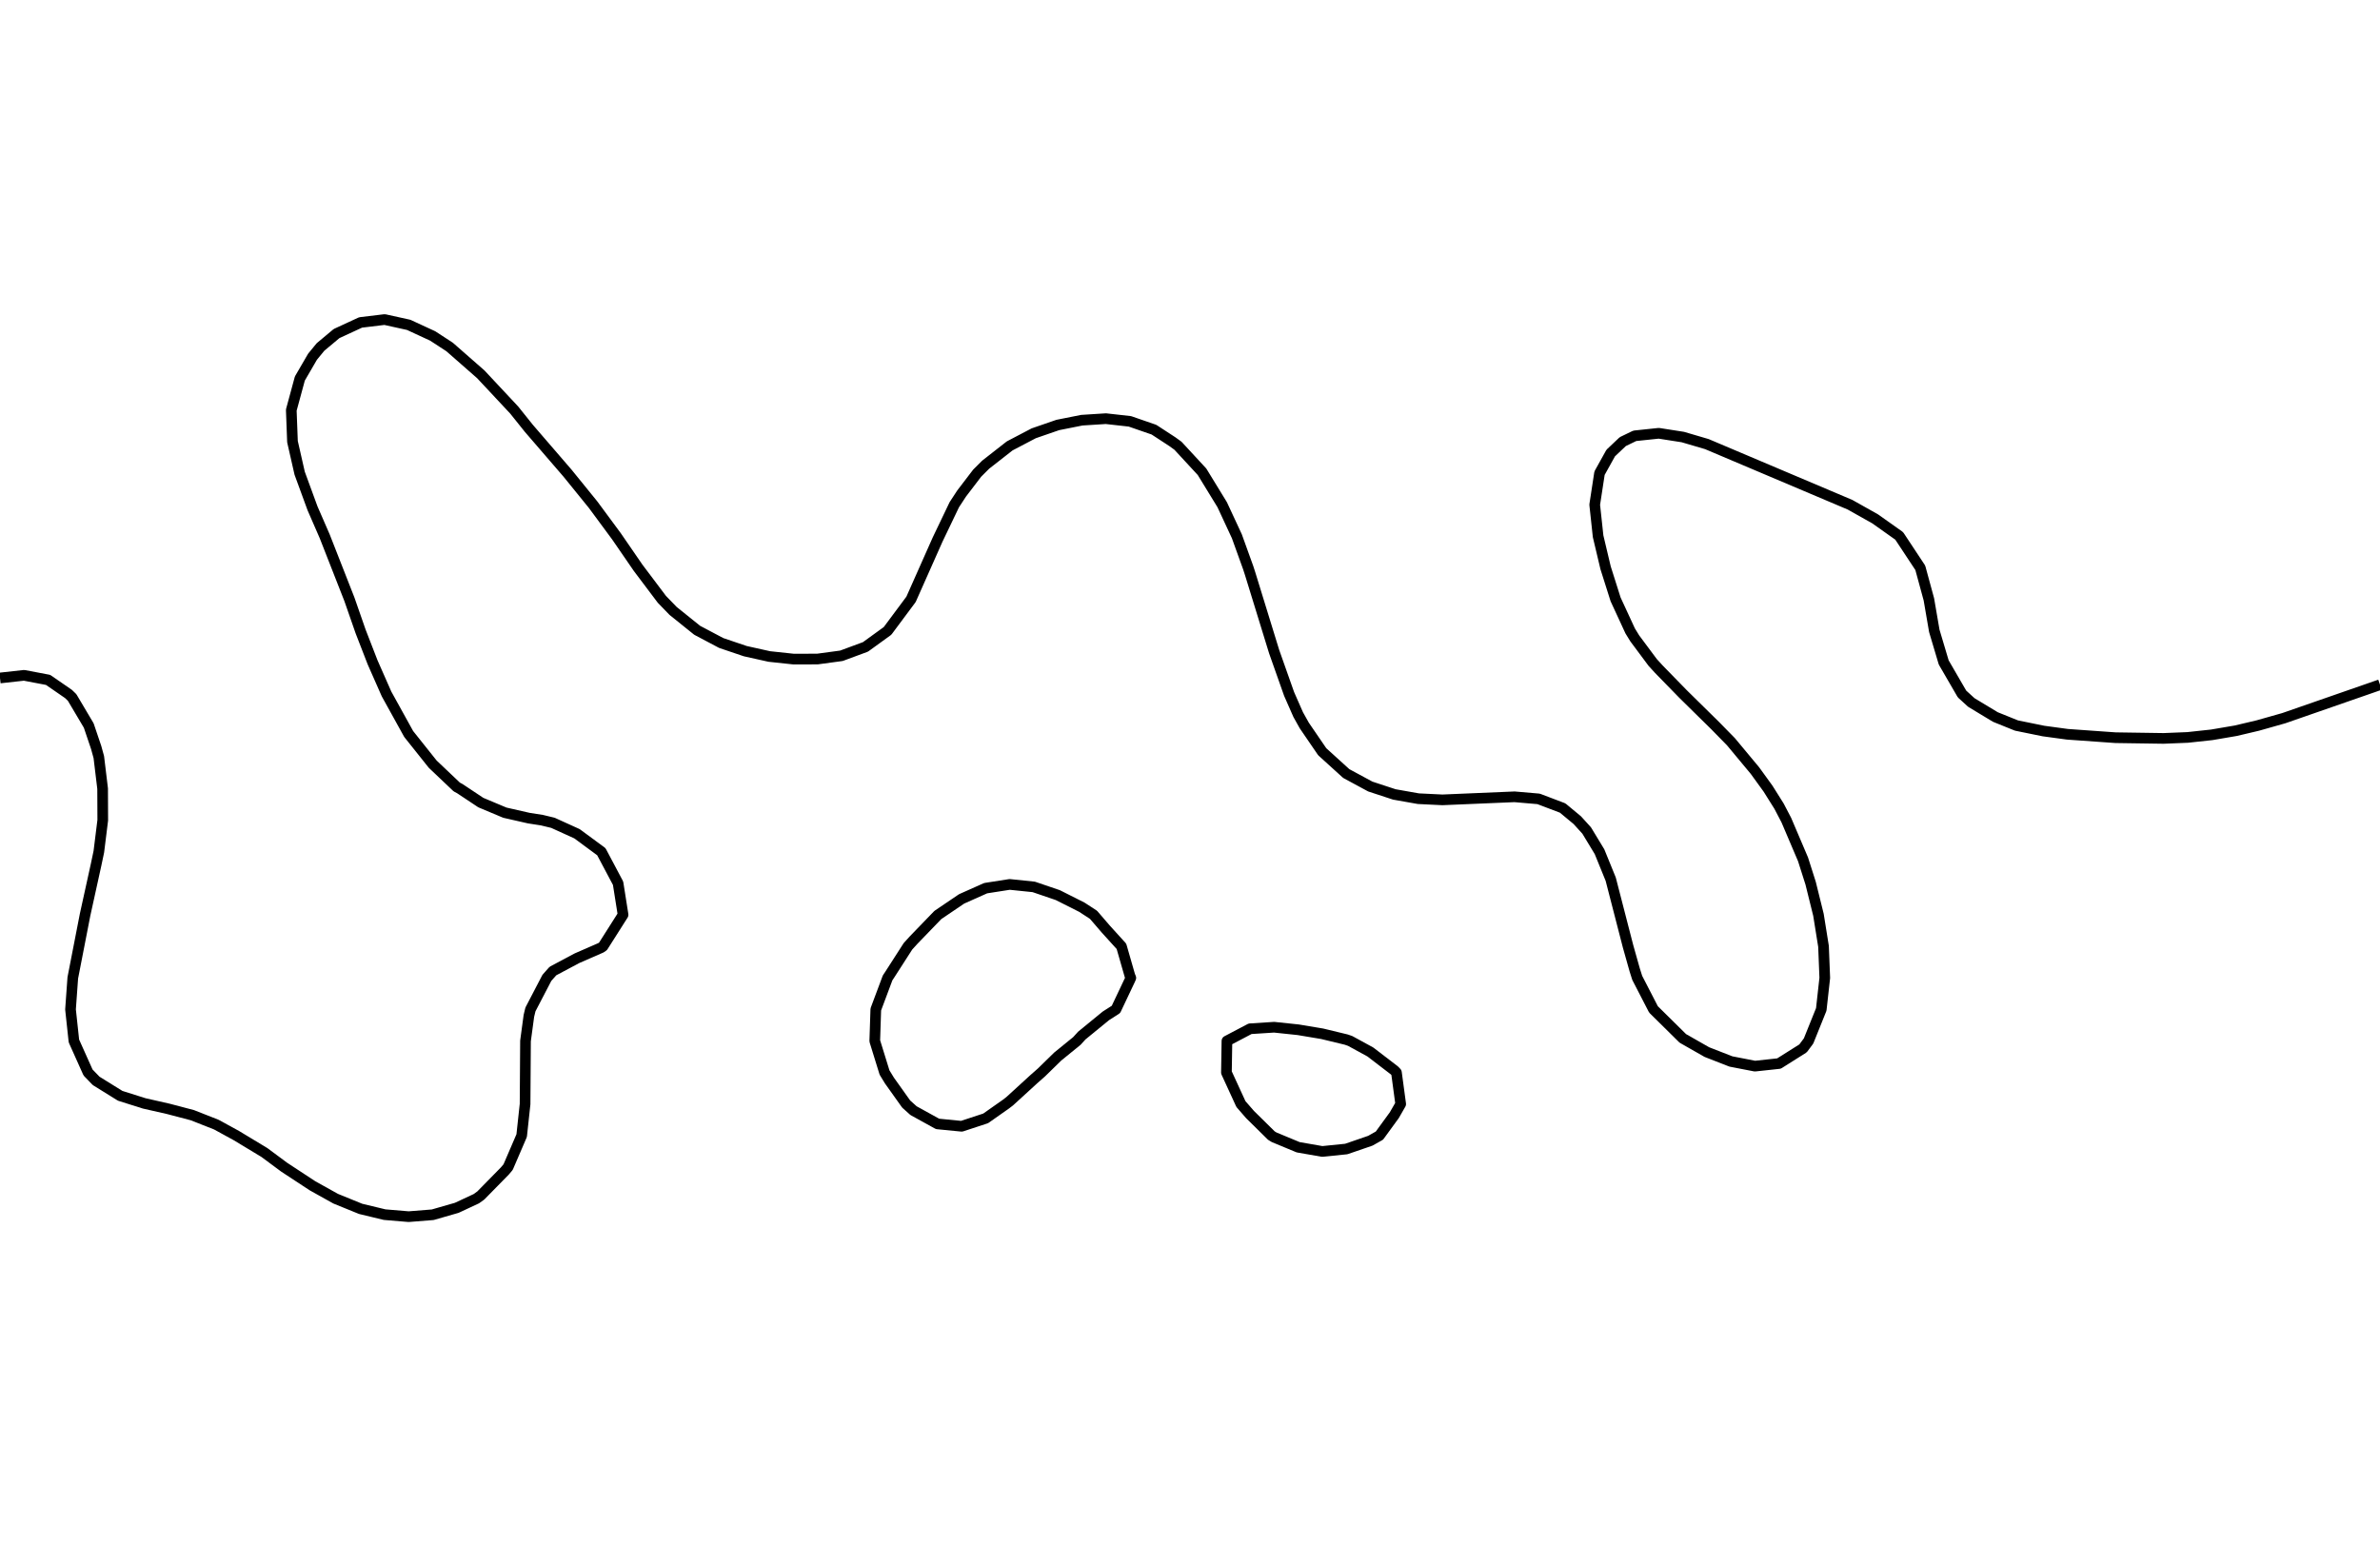 <?xml version="1.0" encoding="utf-8" standalone="no"?>
<!DOCTYPE svg PUBLIC "-//W3C//DTD SVG 1.1//EN"
  "http://www.w3.org/Graphics/SVG/1.1/DTD/svg11.dtd">
<svg xmlns:xlink="http://www.w3.org/1999/xlink" width="334.8pt" height="217.44pt" viewBox="0 0 334.8 217.44" xmlns="http://www.w3.org/2000/svg" version="1.1">
 <defs>
  <style type="text/css">*{stroke-linejoin: round; stroke-linecap: butt}</style>
 </defs>
 <g id="figure_1">
  <g id="patch_1">
   <path d="M 0 217.44 
L 334.8 217.44 
L 334.8 0 
L 0 0 
L 0 217.44 
z
" style="fill: none"/>
  </g>
  <g id="axes_1">
   <g id="PathCollection_1"/>
   <g id="PathCollection_2">
    <path d="M 334.8 96.326 
L 321.273 101.028 
L 317.616 102.064 
L 314.509 102.797 
L 311.127 103.374 
L 307.745 103.739 
L 304.364 103.877 
L 297.6 103.777 
L 290.836 103.297 
L 287.455 102.838 
L 283.658 102.064 
L 280.691 100.866 
L 277.309 98.823 
L 275.999 97.626 
L 273.426 93.189 
L 272.103 88.751 
L 271.339 84.313 
L 270.13 79.876 
L 267.164 75.389 
L 263.782 72.992 
L 260.241 71.001 
L 240.109 62.475 
L 236.727 61.482 
L 233.345 60.953 
L 229.964 61.309 
L 228.279 62.126 
L 226.582 63.733 
L 225.009 66.563 
L 224.33 71.001 
L 224.808 75.438 
L 225.862 79.876 
L 227.268 84.313 
L 229.318 88.751 
L 229.964 89.803 
L 232.485 93.189 
L 233.345 94.13 
L 236.752 97.626 
L 241.261 102.064 
L 243.491 104.339 
L 246.873 108.403 
L 248.71 110.939 
L 250.255 113.399 
L 251.289 115.376 
L 253.636 120.887 
L 254.707 124.251 
L 255.806 128.689 
L 256.518 133.127 
L 256.695 137.564 
L 256.202 142.002 
L 254.415 146.439 
L 253.636 147.484 
L 250.255 149.615 
L 246.873 149.981 
L 243.491 149.324 
L 240.109 148.004 
L 236.727 146.077 
L 232.601 142.002 
L 230.312 137.564 
L 229.964 136.468 
L 229.022 133.127 
L 226.582 123.678 
L 225.008 119.814 
L 223.2 116.831 
L 221.879 115.376 
L 219.818 113.667 
L 216.436 112.384 
L 213.055 112.092 
L 202.909 112.521 
L 199.527 112.357 
L 196.145 111.758 
L 192.764 110.648 
L 189.382 108.821 
L 186 105.75 
L 183.478 102.064 
L 182.618 100.526 
L 181.343 97.626 
L 179.236 91.667 
L 175.855 80.69 
L 175.591 79.876 
L 173.991 75.438 
L 171.929 71.001 
L 169.091 66.366 
L 165.709 62.707 
L 164.906 62.126 
L 162.327 60.444 
L 158.945 59.274 
L 155.564 58.896 
L 152.182 59.112 
L 148.8 59.786 
L 145.418 60.954 
L 142.036 62.726 
L 138.655 65.37 
L 137.461 66.563 
L 135.273 69.428 
L 134.243 71.001 
L 131.891 75.912 
L 128.157 84.313 
L 124.855 88.751 
L 121.745 91.004 
L 118.364 92.254 
L 114.982 92.712 
L 111.6 92.715 
L 108.218 92.353 
L 104.836 91.6 
L 101.455 90.455 
L 98.073 88.666 
L 94.691 85.947 
L 93.109 84.313 
L 89.766 79.876 
L 86.712 75.438 
L 83.435 71.001 
L 79.835 66.563 
L 74.4 60.262 
L 72.338 57.688 
L 67.636 52.659 
L 63.248 48.813 
L 60.873 47.264 
L 57.491 45.7 
L 54.109 44.953 
L 50.727 45.361 
L 47.345 46.925 
L 45.086 48.813 
L 43.964 50.182 
L 42.18 53.251 
L 40.976 57.688 
L 41.143 62.126 
L 42.152 66.563 
L 43.964 71.51 
L 45.674 75.438 
L 49.154 84.313 
L 50.727 88.828 
L 52.419 93.189 
L 54.376 97.626 
L 57.491 103.257 
L 60.873 107.501 
L 64.255 110.711 
L 64.68 110.939 
L 67.636 112.904 
L 71.018 114.323 
L 74.4 115.093 
L 76.223 115.376 
L 77.782 115.751 
L 81.164 117.287 
L 84.592 119.814 
L 86.947 124.251 
L 87.648 128.689 
L 84.83 133.127 
L 84.545 133.325 
L 81.164 134.801 
L 77.782 136.601 
L 76.929 137.564 
L 74.618 142.002 
L 74.4 142.908 
L 73.923 146.439 
L 73.864 155.314 
L 73.385 159.752 
L 71.475 164.189 
L 71.018 164.729 
L 67.636 168.176 
L 67.009 168.627 
L 64.255 169.912 
L 60.873 170.886 
L 57.491 171.156 
L 54.109 170.872 
L 50.727 170.057 
L 47.217 168.627 
L 43.964 166.814 
L 39.966 164.189 
L 37.2 162.136 
L 33.252 159.752 
L 30.436 158.209 
L 27.055 156.879 
L 23.673 155.99 
L 20.291 155.222 
L 16.909 154.155 
L 13.527 152.057 
L 12.387 150.877 
L 10.397 146.439 
L 9.92 142.002 
L 10.239 137.564 
L 11.968 128.689 
L 13.527 121.603 
L 13.904 119.814 
L 14.455 115.376 
L 14.436 110.939 
L 13.9 106.501 
L 13.527 105.151 
L 12.483 102.064 
L 10.145 98.119 
L 9.635 97.626 
L 6.764 95.645 
L 3.382 95.002 
L 0 95.376 
L 0 95.376 
" clip-path="url(#p3861d807ea)" style="fill: none; stroke: #000000; stroke-width: 1.5"/>
    <path d="M 179.236 159.988 
L 178.848 159.752 
L 175.855 156.801 
L 174.562 155.314 
L 172.524 150.877 
L 172.596 146.439 
L 175.855 144.724 
L 179.236 144.507 
L 182.618 144.863 
L 186 145.429 
L 189.382 146.247 
L 189.933 146.439 
L 192.764 147.985 
L 196.145 150.575 
L 196.441 150.877 
L 197.038 155.314 
L 196.145 156.872 
L 194.048 159.752 
L 192.764 160.476 
L 189.382 161.639 
L 186 161.982 
L 182.618 161.392 
L 179.236 159.988 
z
" clip-path="url(#p3861d807ea)" style="fill: none; stroke: #000000; stroke-width: 1.5"/>
    <path d="M 128.509 156.243 
L 127.475 155.314 
L 125.127 152.018 
L 124.429 150.877 
L 123.055 146.439 
L 123.2 142.002 
L 124.861 137.564 
L 125.127 137.165 
L 127.722 133.127 
L 128.509 132.259 
L 131.891 128.757 
L 131.971 128.689 
L 135.273 126.453 
L 138.655 124.945 
L 142.036 124.417 
L 145.418 124.767 
L 148.8 125.919 
L 152.182 127.622 
L 153.822 128.689 
L 155.564 130.711 
L 157.756 133.127 
L 158.945 137.266 
L 159.074 137.564 
L 158.945 137.858 
L 156.983 142.002 
L 155.564 142.909 
L 152.182 145.675 
L 151.487 146.439 
L 148.8 148.624 
L 146.494 150.877 
L 145.418 151.825 
L 142.036 154.917 
L 141.52 155.314 
L 138.655 157.33 
L 135.273 158.441 
L 131.891 158.108 
L 128.509 156.243 
z
" clip-path="url(#p3861d807ea)" style="fill: none; stroke: #000000; stroke-width: 1.5"/>
   </g>
   <g id="PathCollection_3"/>
  </g>
 </g>
 <defs>
  <clipPath id="p3861d807ea">
   <rect x="0" y="-0" width="334.8" height="217.44"/>
  </clipPath>
 </defs>
</svg>
